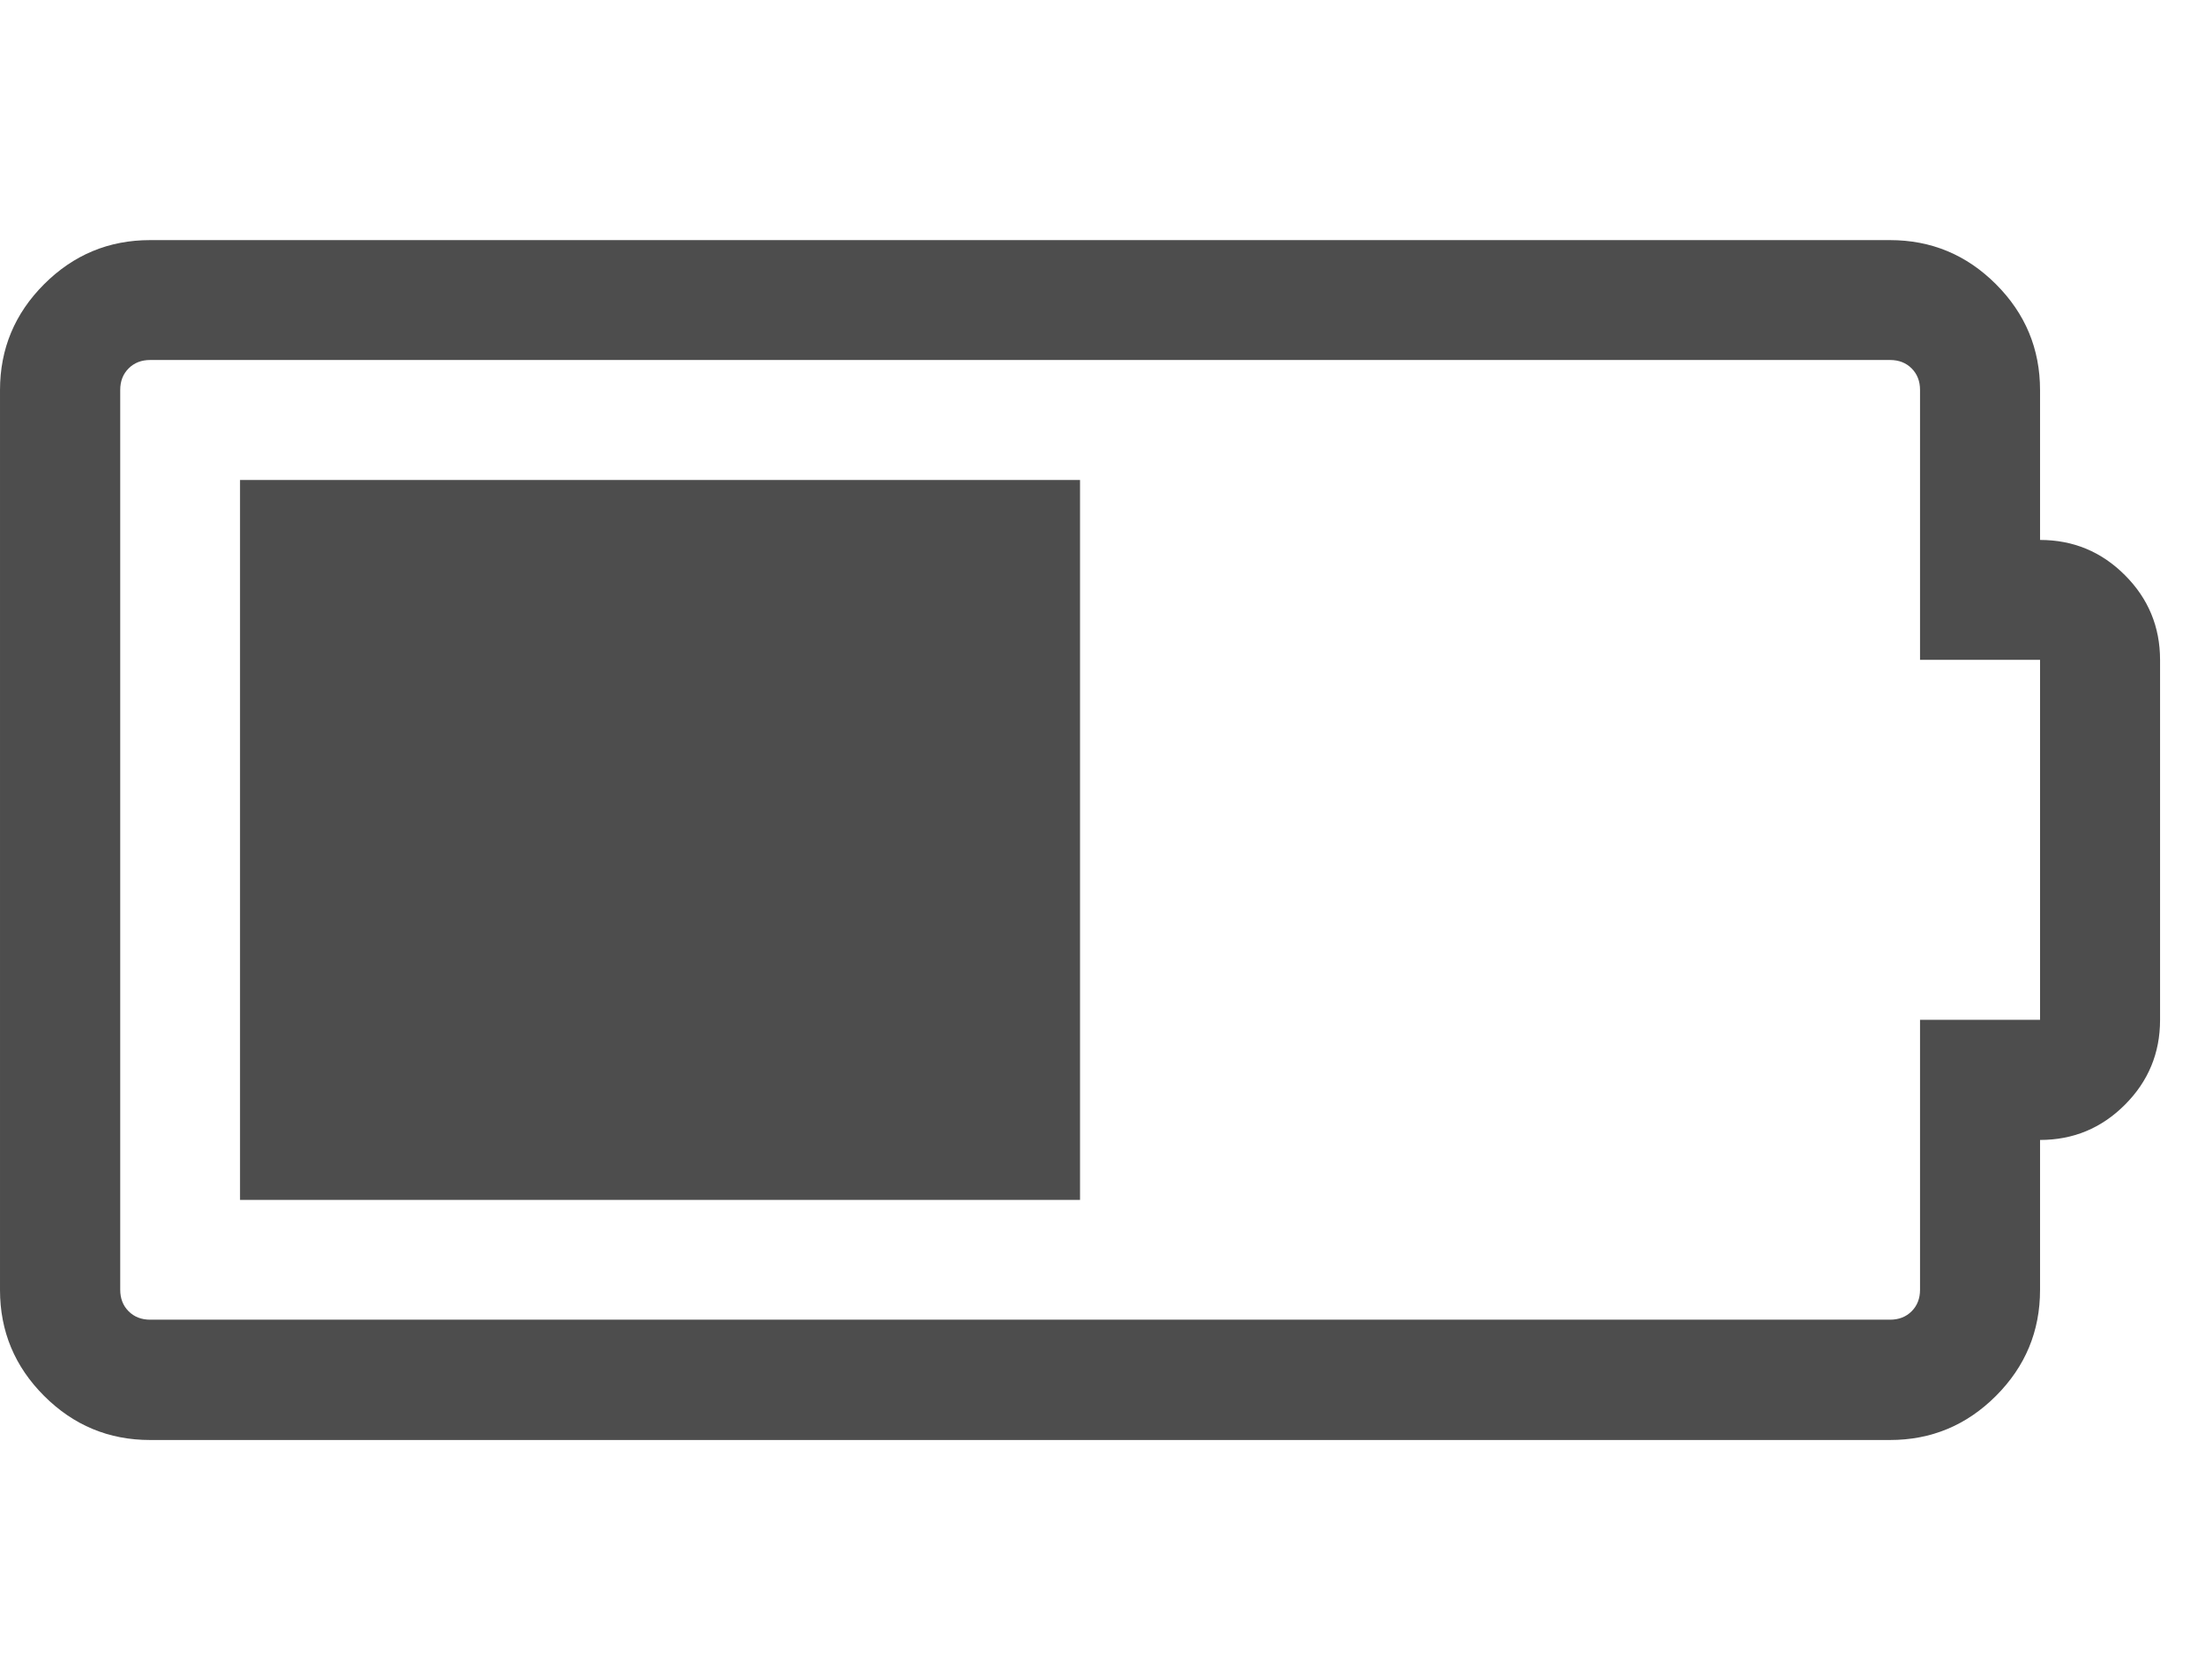 <?xml version="1.0" encoding="utf-8"?>
<!-- Generated by IcoMoon.io -->
<!DOCTYPE svg PUBLIC "-//W3C//DTD SVG 1.1//EN" "http://www.w3.org/Graphics/SVG/1.1/DTD/svg11.dtd">
<svg version="1.1" xmlns="http://www.w3.org/2000/svg" xmlns:xlink="http://www.w3.org/1999/xlink" width="21" height="16" viewBox="0 0 21 16">
<path fill="#4d4d4d" d="M2.286 11.429v-6.857h8v6.857h-8zM19.429 5.143q0.473 0 0.808 0.335t0.335 0.808v3.429q0 0.473-0.335 0.808t-0.808 0.335v1.429q0 0.589-0.42 1.009t-1.009 0.42h-16.571q-0.589 0-1.009-0.42t-0.42-1.009v-8.571q0-0.589 0.42-1.009t1.009-0.42h16.571q0.589 0 1.009 0.42t0.42 1.009v1.429zM19.429 9.714v-3.429h-1.143v-2.571q0-0.125-0.080-0.205t-0.205-0.080h-16.571q-0.125 0-0.205 0.080t-0.080 0.205v8.571q0 0.125 0.080 0.205t0.205 0.080h16.571q0.125 0 0.205-0.080t0.080-0.205v-2.571h1.143z"></path>
</svg>
